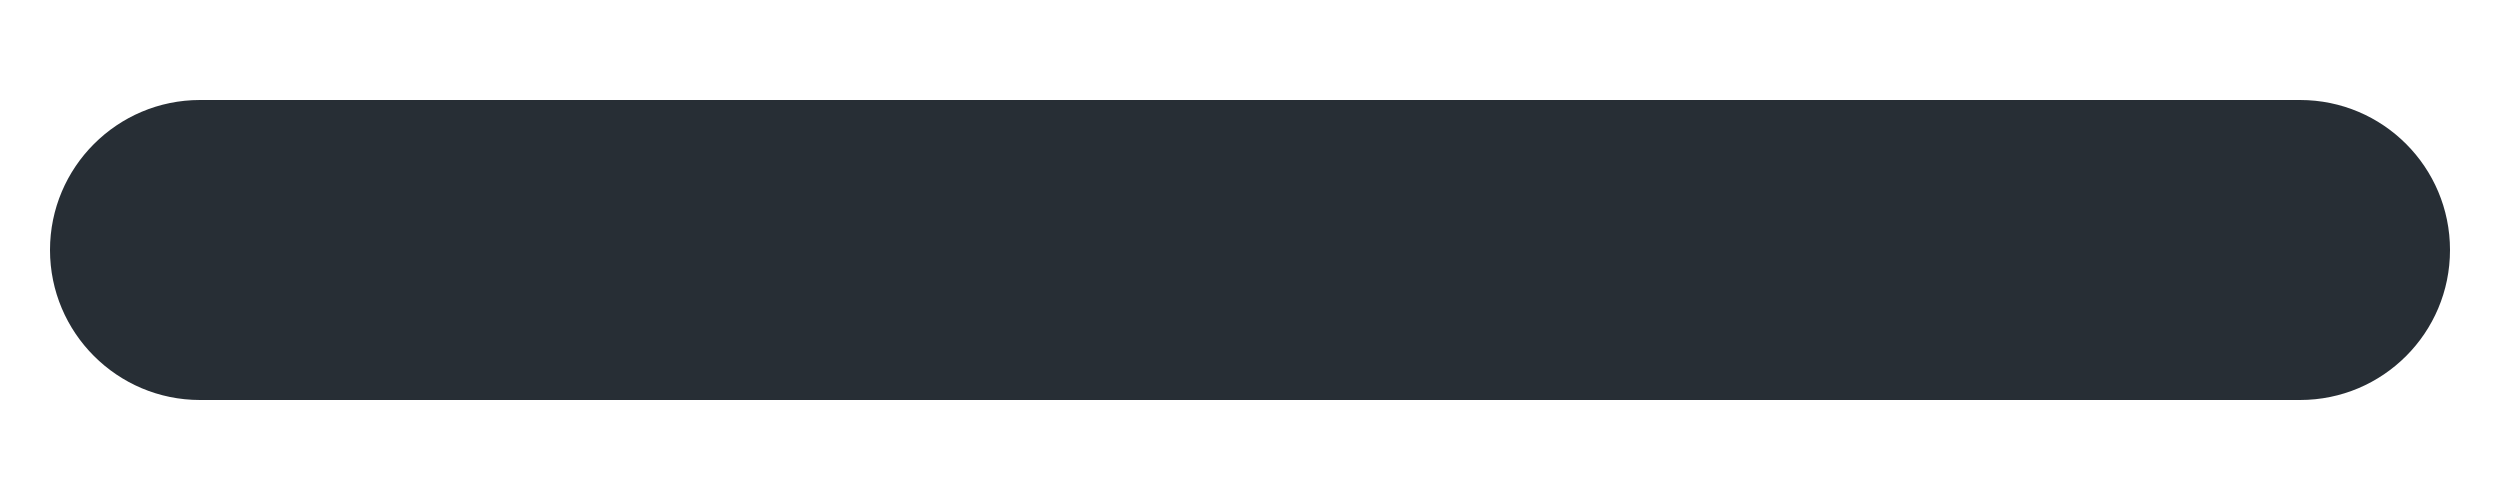 <svg width="10" height="2" viewBox="0 0 10 2" fill="none" xmlns="http://www.w3.org/2000/svg">
<path fill-rule="evenodd" clip-rule="evenodd" d="M0.2 1C0.2 0.669 0.469 0.4 0.8 0.4H9.2C9.532 0.4 9.8 0.669 9.8 1C9.8 1.331 9.532 1.6 9.2 1.6H0.8C0.469 1.6 0.2 1.331 0.2 1Z" fill="#272E35"/>
</svg>
